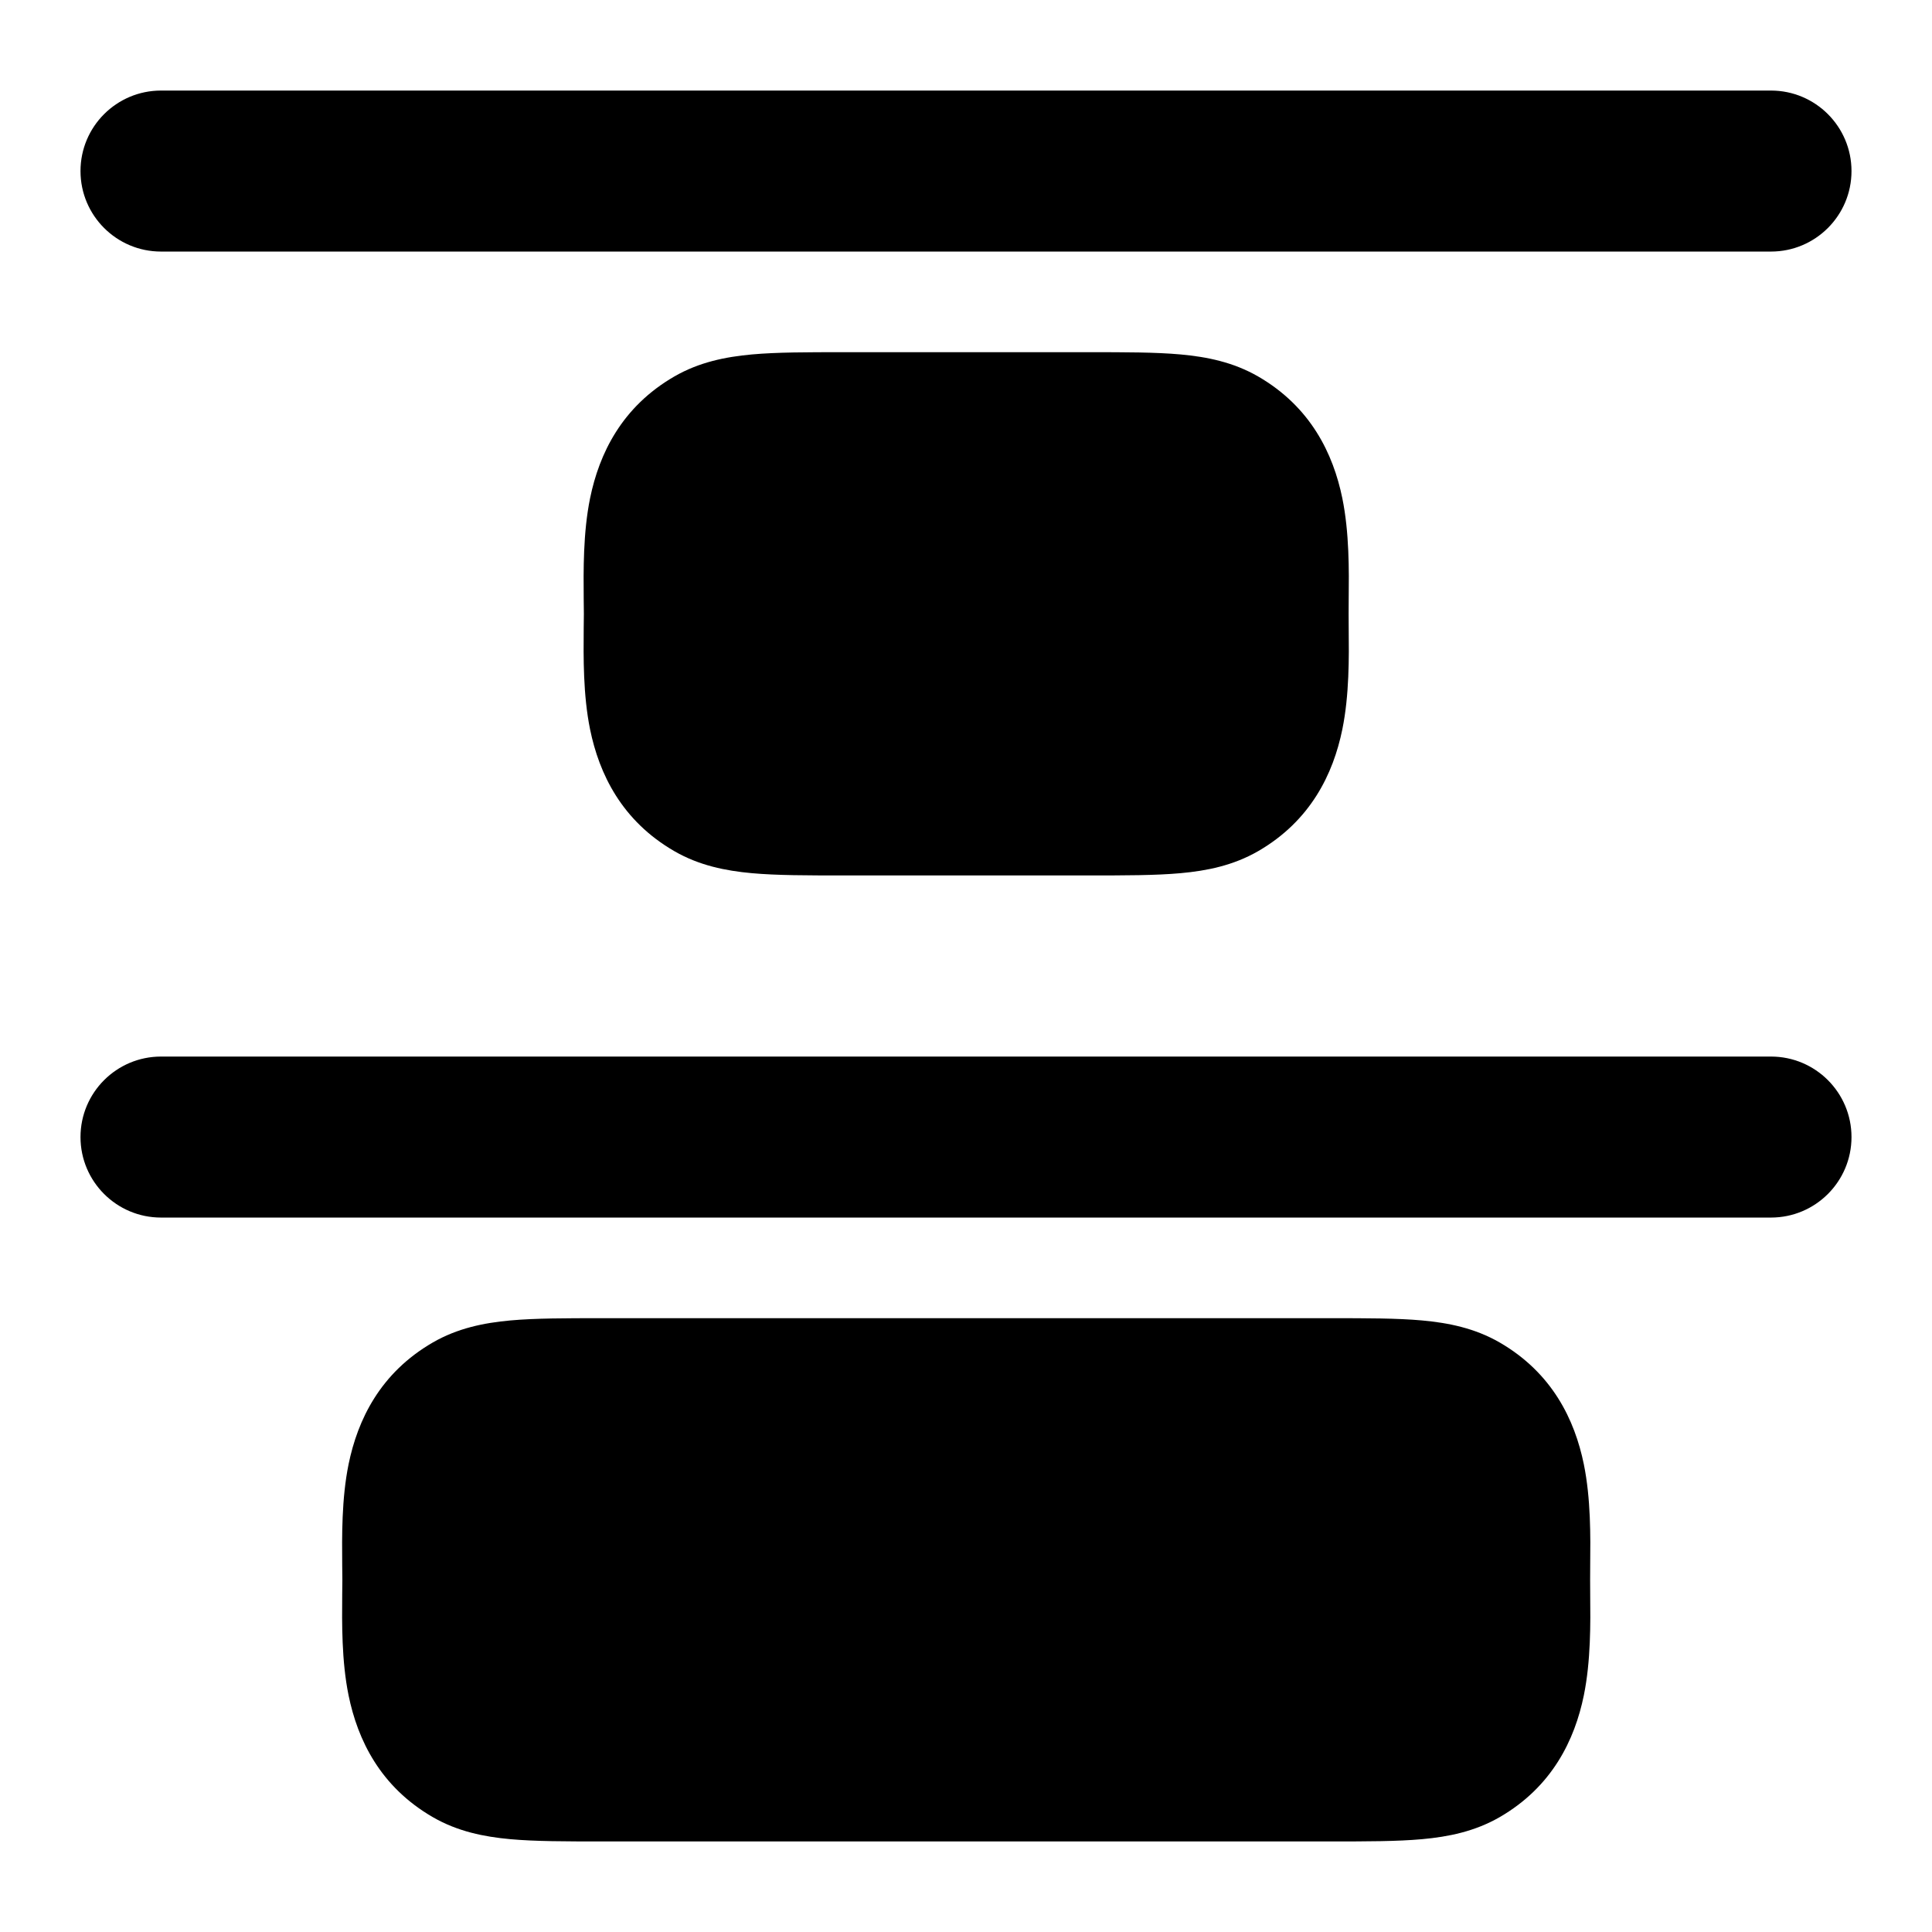 <svg width="24" height="24" viewBox="0 0 24 24" xmlns="http://www.w3.org/2000/svg">
<path class="pr-icon-bulk-primary" fill-rule="evenodd" clip-rule="evenodd" d="M1 2.125C1 2.677 1.448 3.125 2 3.125L22 3.125C22.552 3.125 23 2.677 23 2.125C23 1.573 22.552 1.125 22 1.125H2C1.448 1.125 1 1.573 1 2.125Z" />
<path class="pr-icon-bulk-primary" fill-rule="evenodd" clip-rule="evenodd" d="M1 14.125C1 14.677 1.448 15.125 2 15.125L22 15.125C22.552 15.125 23 14.677 23 14.125C23 13.573 22.552 13.125 22 13.125H2C1.448 13.125 1 13.573 1 14.125Z" />
<path class="pr-icon-bulk-secondary" d="M13.535 10.875C13.975 10.875 14.354 10.875 14.665 10.847C14.995 10.817 15.32 10.751 15.628 10.574C16.282 10.196 16.562 9.613 16.675 9.06C16.762 8.633 16.758 8.164 16.754 7.808V7.808C16.753 7.743 16.753 7.682 16.753 7.625C16.753 7.568 16.753 7.507 16.754 7.442V7.442C16.758 7.086 16.762 6.617 16.675 6.19C16.562 5.637 16.282 5.054 15.628 4.676C15.32 4.499 14.995 4.433 14.665 4.403C14.354 4.375 13.975 4.375 13.535 4.375H10.47C10.031 4.375 9.651 4.375 9.34 4.403C9.011 4.433 8.685 4.499 8.378 4.676C7.723 5.054 7.443 5.637 7.33 6.19C7.243 6.617 7.248 7.086 7.251 7.442C7.252 7.507 7.253 7.568 7.253 7.625C7.253 7.682 7.252 7.743 7.251 7.808C7.248 8.164 7.243 8.633 7.33 9.06C7.443 9.613 7.723 10.196 8.378 10.574C8.685 10.751 9.011 10.817 9.34 10.847C9.651 10.875 10.031 10.875 10.47 10.875H10.47H13.535H13.535Z" />
<path class="pr-icon-bulk-secondary" d="M17.665 22.847C17.995 22.817 18.32 22.751 18.628 22.574C19.282 22.196 19.562 21.613 19.675 21.06C19.762 20.633 19.758 20.164 19.754 19.808V19.808C19.753 19.743 19.753 19.682 19.753 19.625C19.753 19.568 19.753 19.507 19.754 19.442V19.442C19.758 19.086 19.762 18.617 19.675 18.19C19.562 17.637 19.282 17.054 18.628 16.676C18.32 16.499 17.995 16.433 17.665 16.403C17.354 16.375 16.975 16.375 16.535 16.375L7.47 16.375C7.031 16.375 6.651 16.375 6.34 16.403C6.011 16.433 5.685 16.499 5.378 16.676C4.723 17.054 4.443 17.637 4.33 18.19C4.243 18.617 4.248 19.086 4.251 19.442C4.252 19.507 4.253 19.568 4.253 19.625C4.253 19.682 4.252 19.743 4.251 19.808C4.248 20.164 4.243 20.633 4.33 21.06C4.443 21.613 4.723 22.196 5.378 22.574C5.685 22.751 6.011 22.817 6.34 22.847C6.651 22.875 7.031 22.875 7.47 22.875H7.47H16.535H16.535C16.975 22.875 17.354 22.875 17.665 22.847Z" />
</svg>
